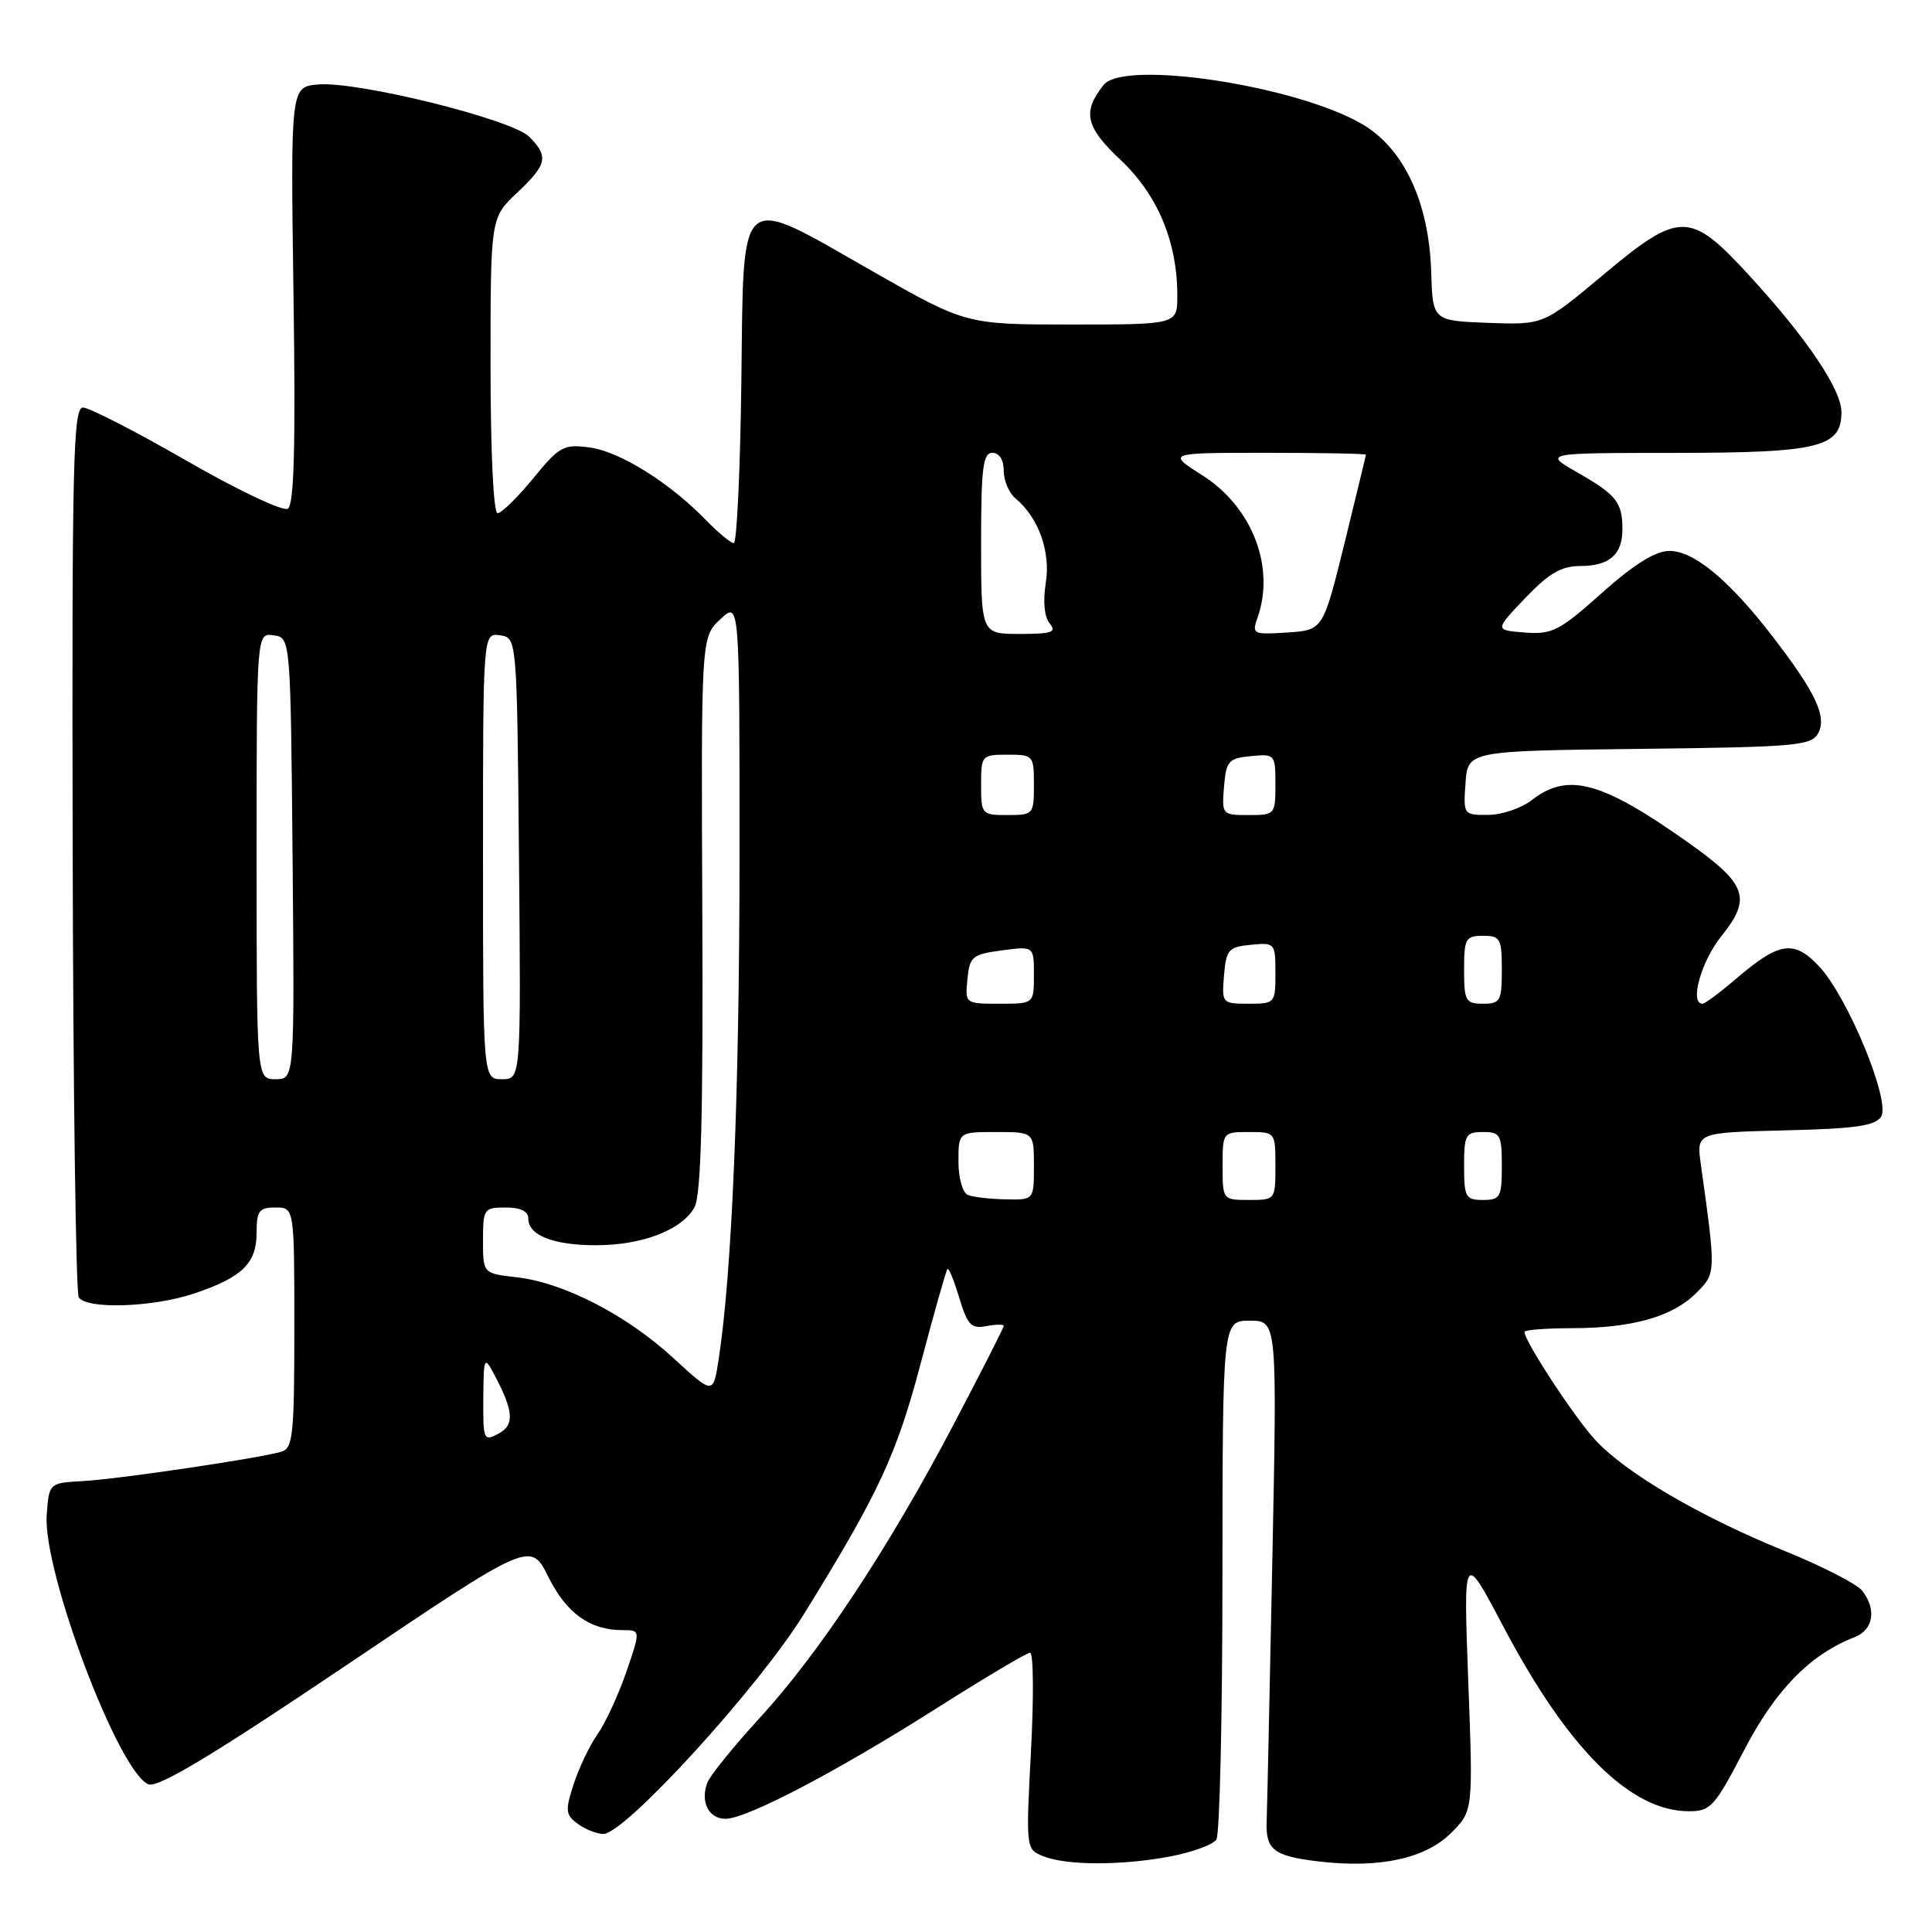 <?xml version="1.0" encoding="UTF-8" standalone="no"?>
<!DOCTYPE svg PUBLIC "-//W3C//DTD SVG 1.1//EN" "http://www.w3.org/Graphics/SVG/1.1/DTD/svg11.dtd" >
<svg xmlns="http://www.w3.org/2000/svg" xmlns:xlink="http://www.w3.org/1999/xlink" version="1.1" viewBox="0 0 256 256">
 <g >
 <path fill="currentColor"
d=" M 155.06 245.99 C 158.00 245.43 160.75 244.42 161.18 243.74 C 161.62 243.06 161.98 227.31 161.98 208.75 C 162.00 175.00 162.00 175.00 165.61 175.00 C 169.23 175.00 169.23 175.00 168.59 206.75 C 168.24 224.21 167.90 239.76 167.84 241.31 C 167.68 245.10 168.77 245.95 174.73 246.65 C 182.73 247.60 188.87 246.28 192.26 242.89 C 195.20 239.96 195.20 239.96 194.55 222.73 C 193.91 205.50 193.91 205.50 199.21 215.54 C 207.75 231.75 216.04 240.00 223.79 240.00 C 226.67 240.00 227.21 239.40 231.12 231.88 C 235.27 223.91 239.86 219.22 245.75 216.93 C 248.24 215.96 248.68 213.25 246.75 210.78 C 246.06 209.89 241.45 207.53 236.50 205.52 C 225.32 200.98 215.46 195.21 211.41 190.83 C 208.64 187.85 202.00 177.72 202.00 176.48 C 202.00 176.22 204.81 176.00 208.25 175.99 C 216.26 175.99 221.61 174.48 224.75 171.34 C 227.39 168.70 227.39 168.80 225.37 154.28 C 224.78 150.07 224.78 150.07 236.53 149.78 C 245.82 149.56 248.49 149.18 249.26 147.96 C 250.54 145.92 244.86 132.14 241.06 128.07 C 237.74 124.51 235.78 124.78 230.15 129.60 C 227.97 131.47 225.92 133.00 225.59 133.00 C 223.84 133.00 225.41 127.37 228.10 124.03 C 232.14 118.99 231.49 117.16 223.68 111.63 C 212.23 103.52 207.74 102.30 203.00 106.00 C 201.62 107.08 199.01 107.97 197.19 107.98 C 193.92 108.00 193.89 107.96 194.19 103.75 C 194.50 99.50 194.50 99.50 217.22 99.23 C 237.98 98.99 240.03 98.81 240.92 97.15 C 242.10 94.95 240.57 91.71 234.80 84.24 C 229.11 76.86 224.44 73.00 221.22 73.00 C 219.34 73.01 216.58 74.72 212.27 78.56 C 206.63 83.60 205.67 84.09 202.04 83.81 C 198.04 83.50 198.04 83.50 202.10 79.25 C 205.23 75.97 206.88 75.00 209.38 75.00 C 213.27 75.00 215.01 73.47 214.98 70.05 C 214.96 66.54 214.16 65.55 208.99 62.59 C 204.50 60.02 204.50 60.02 222.03 60.01 C 241.02 60.00 244.00 59.27 244.00 54.61 C 244.00 51.63 239.46 44.88 231.92 36.65 C 223.89 27.89 222.62 27.89 212.30 36.53 C 204.50 43.05 204.50 43.05 197.17 42.78 C 189.84 42.50 189.84 42.50 189.64 36.00 C 189.35 26.81 186.03 19.69 180.52 16.46 C 171.79 11.34 148.95 7.87 146.24 11.25 C 143.38 14.83 143.83 16.82 148.48 21.19 C 153.40 25.82 156.00 32.03 156.00 39.18 C 156.00 43.00 156.00 43.00 141.99 43.00 C 127.99 43.00 127.99 43.00 115.57 35.92 C 97.53 25.64 98.56 24.76 98.23 50.75 C 98.08 62.44 97.63 71.99 97.23 71.97 C 96.83 71.96 95.15 70.56 93.50 68.87 C 88.67 63.91 82.11 59.82 78.12 59.29 C 74.69 58.83 74.13 59.13 70.64 63.40 C 68.56 65.93 66.45 68.00 65.93 68.00 C 65.39 68.00 65.00 59.87 65.00 48.43 C 65.00 28.87 65.00 28.87 68.50 25.56 C 72.51 21.78 72.74 20.74 70.11 18.11 C 67.81 15.81 47.44 10.76 42.19 11.19 C 38.50 11.50 38.50 11.50 38.89 39.10 C 39.18 59.09 38.97 66.90 38.14 67.41 C 37.51 67.80 31.48 64.94 24.74 61.06 C 18.00 57.18 11.81 54.00 10.99 54.00 C 9.69 54.00 9.52 61.29 9.63 112.39 C 9.69 144.51 10.06 171.29 10.43 171.89 C 11.44 173.52 20.22 173.24 25.72 171.40 C 32.09 169.26 34.00 167.40 34.00 163.35 C 34.00 160.44 34.33 160.00 36.50 160.00 C 39.00 160.00 39.00 160.00 39.00 175.93 C 39.00 190.25 38.82 191.92 37.25 192.37 C 34.22 193.25 15.70 195.99 11.00 196.25 C 6.50 196.50 6.50 196.50 6.19 200.74 C 5.65 208.21 15.75 234.92 19.68 236.43 C 20.96 236.92 28.23 232.55 45.88 220.66 C 70.30 204.21 70.30 204.21 72.66 208.95 C 75.07 213.78 78.16 216.00 82.49 216.00 C 84.89 216.00 84.89 216.00 82.99 221.54 C 81.94 224.58 80.23 228.30 79.18 229.79 C 78.13 231.28 76.71 234.26 76.01 236.42 C 74.87 239.92 74.93 240.47 76.56 241.67 C 77.56 242.40 79.08 243.00 79.94 243.01 C 82.79 243.02 100.49 223.63 106.51 213.90 C 116.47 197.80 118.79 192.80 122.04 180.50 C 123.79 173.90 125.36 168.34 125.54 168.15 C 125.72 167.96 126.42 169.69 127.11 171.98 C 128.19 175.57 128.70 176.10 130.68 175.72 C 131.96 175.48 133.00 175.46 133.00 175.69 C 133.00 175.92 130.00 181.82 126.33 188.80 C 117.78 205.09 108.49 219.14 100.60 227.71 C 97.17 231.45 94.07 235.29 93.71 236.25 C 92.78 238.77 93.91 241.00 96.13 241.00 C 98.94 241.00 110.84 234.77 124.08 226.37 C 130.46 222.32 136.05 219.00 136.49 219.00 C 136.94 219.00 136.99 224.86 136.61 232.02 C 135.93 244.94 135.94 245.04 138.21 245.95 C 141.31 247.20 148.60 247.21 155.06 245.99 Z  M 64.04 185.29 C 64.08 179.87 64.17 179.66 65.42 182.00 C 68.08 186.99 68.22 188.81 66.05 189.97 C 64.09 191.02 64.00 190.81 64.04 185.29 Z  M 89.27 179.99 C 83.07 174.27 74.70 169.95 68.49 169.25 C 64.00 168.74 64.00 168.74 64.00 164.37 C 64.00 160.18 64.12 160.00 67.00 160.00 C 68.97 160.00 70.00 160.50 70.00 161.46 C 70.00 163.69 73.32 165.00 78.97 165.00 C 85.13 165.00 90.42 162.95 92.03 159.95 C 92.90 158.33 93.18 147.77 93.06 121.08 C 92.90 84.44 92.90 84.44 95.45 82.05 C 98.00 79.65 98.00 79.65 97.99 113.58 C 97.98 144.92 96.99 168.70 95.22 180.15 C 94.50 184.80 94.50 184.80 89.27 179.99 Z  M 128.25 158.34 C 127.55 158.05 127.00 156.11 127.00 153.92 C 127.00 150.00 127.00 150.00 132.00 150.00 C 137.00 150.00 137.00 150.00 137.00 154.50 C 137.00 159.00 137.00 159.00 133.25 158.92 C 131.19 158.88 128.94 158.62 128.25 158.34 Z  M 162.00 154.50 C 162.00 150.02 162.02 150.00 165.50 150.00 C 168.98 150.00 169.00 150.02 169.00 154.50 C 169.00 158.98 168.98 159.00 165.50 159.00 C 162.02 159.00 162.00 158.98 162.00 154.50 Z  M 194.00 154.50 C 194.00 150.37 194.20 150.00 196.50 150.00 C 198.80 150.00 199.00 150.37 199.00 154.50 C 199.00 158.63 198.80 159.00 196.50 159.00 C 194.20 159.00 194.00 158.63 194.00 154.50 Z  M 34.00 113.43 C 34.00 83.86 34.00 83.86 36.25 84.18 C 38.50 84.50 38.50 84.50 38.77 113.75 C 39.03 143.00 39.03 143.00 36.52 143.00 C 34.00 143.00 34.00 143.00 34.00 113.43 Z  M 64.00 113.43 C 64.00 83.86 64.00 83.86 66.25 84.18 C 68.50 84.50 68.50 84.50 68.77 113.75 C 69.03 143.00 69.03 143.00 66.52 143.00 C 64.00 143.00 64.00 143.00 64.00 113.43 Z  M 128.19 129.75 C 128.48 126.75 128.82 126.46 132.75 125.93 C 137.00 125.37 137.00 125.37 137.00 129.18 C 137.00 133.00 137.00 133.00 132.44 133.00 C 127.89 133.00 127.87 132.99 128.19 129.75 Z  M 162.19 129.25 C 162.47 125.83 162.78 125.47 165.75 125.19 C 168.93 124.88 169.00 124.95 169.00 128.94 C 169.00 132.93 168.94 133.00 165.44 133.00 C 161.94 133.00 161.88 132.94 162.19 129.25 Z  M 194.00 128.50 C 194.00 124.37 194.20 124.00 196.50 124.00 C 198.80 124.00 199.00 124.37 199.00 128.50 C 199.00 132.63 198.80 133.00 196.50 133.00 C 194.20 133.00 194.00 132.63 194.00 128.50 Z  M 130.00 104.00 C 130.00 100.10 130.08 100.00 133.50 100.00 C 136.92 100.00 137.00 100.10 137.00 104.00 C 137.00 107.90 136.92 108.00 133.50 108.00 C 130.08 108.00 130.00 107.90 130.00 104.00 Z  M 162.19 104.25 C 162.47 100.83 162.78 100.47 165.75 100.19 C 168.93 99.88 169.00 99.95 169.00 103.94 C 169.00 107.93 168.94 108.00 165.44 108.00 C 161.94 108.00 161.88 107.94 162.19 104.25 Z  M 130.00 72.00 C 130.00 62.00 130.25 60.00 131.50 60.00 C 132.41 60.00 133.00 60.93 133.00 62.38 C 133.00 63.69 133.70 65.34 134.57 66.05 C 137.62 68.59 139.24 73.12 138.57 77.26 C 138.18 79.70 138.38 81.76 139.09 82.61 C 140.05 83.77 139.38 84.00 135.12 84.00 C 130.00 84.00 130.00 84.00 130.00 72.00 Z  M 166.64 81.81 C 168.99 75.12 165.91 67.17 159.36 63.01 C 154.61 60.00 154.61 60.00 167.80 60.00 C 175.06 60.00 181.00 60.11 180.99 60.25 C 180.98 60.39 179.70 65.67 178.15 72.00 C 175.31 83.50 175.31 83.50 170.57 83.81 C 166.00 84.11 165.86 84.03 166.64 81.81 Z "/>
</g>
</svg>